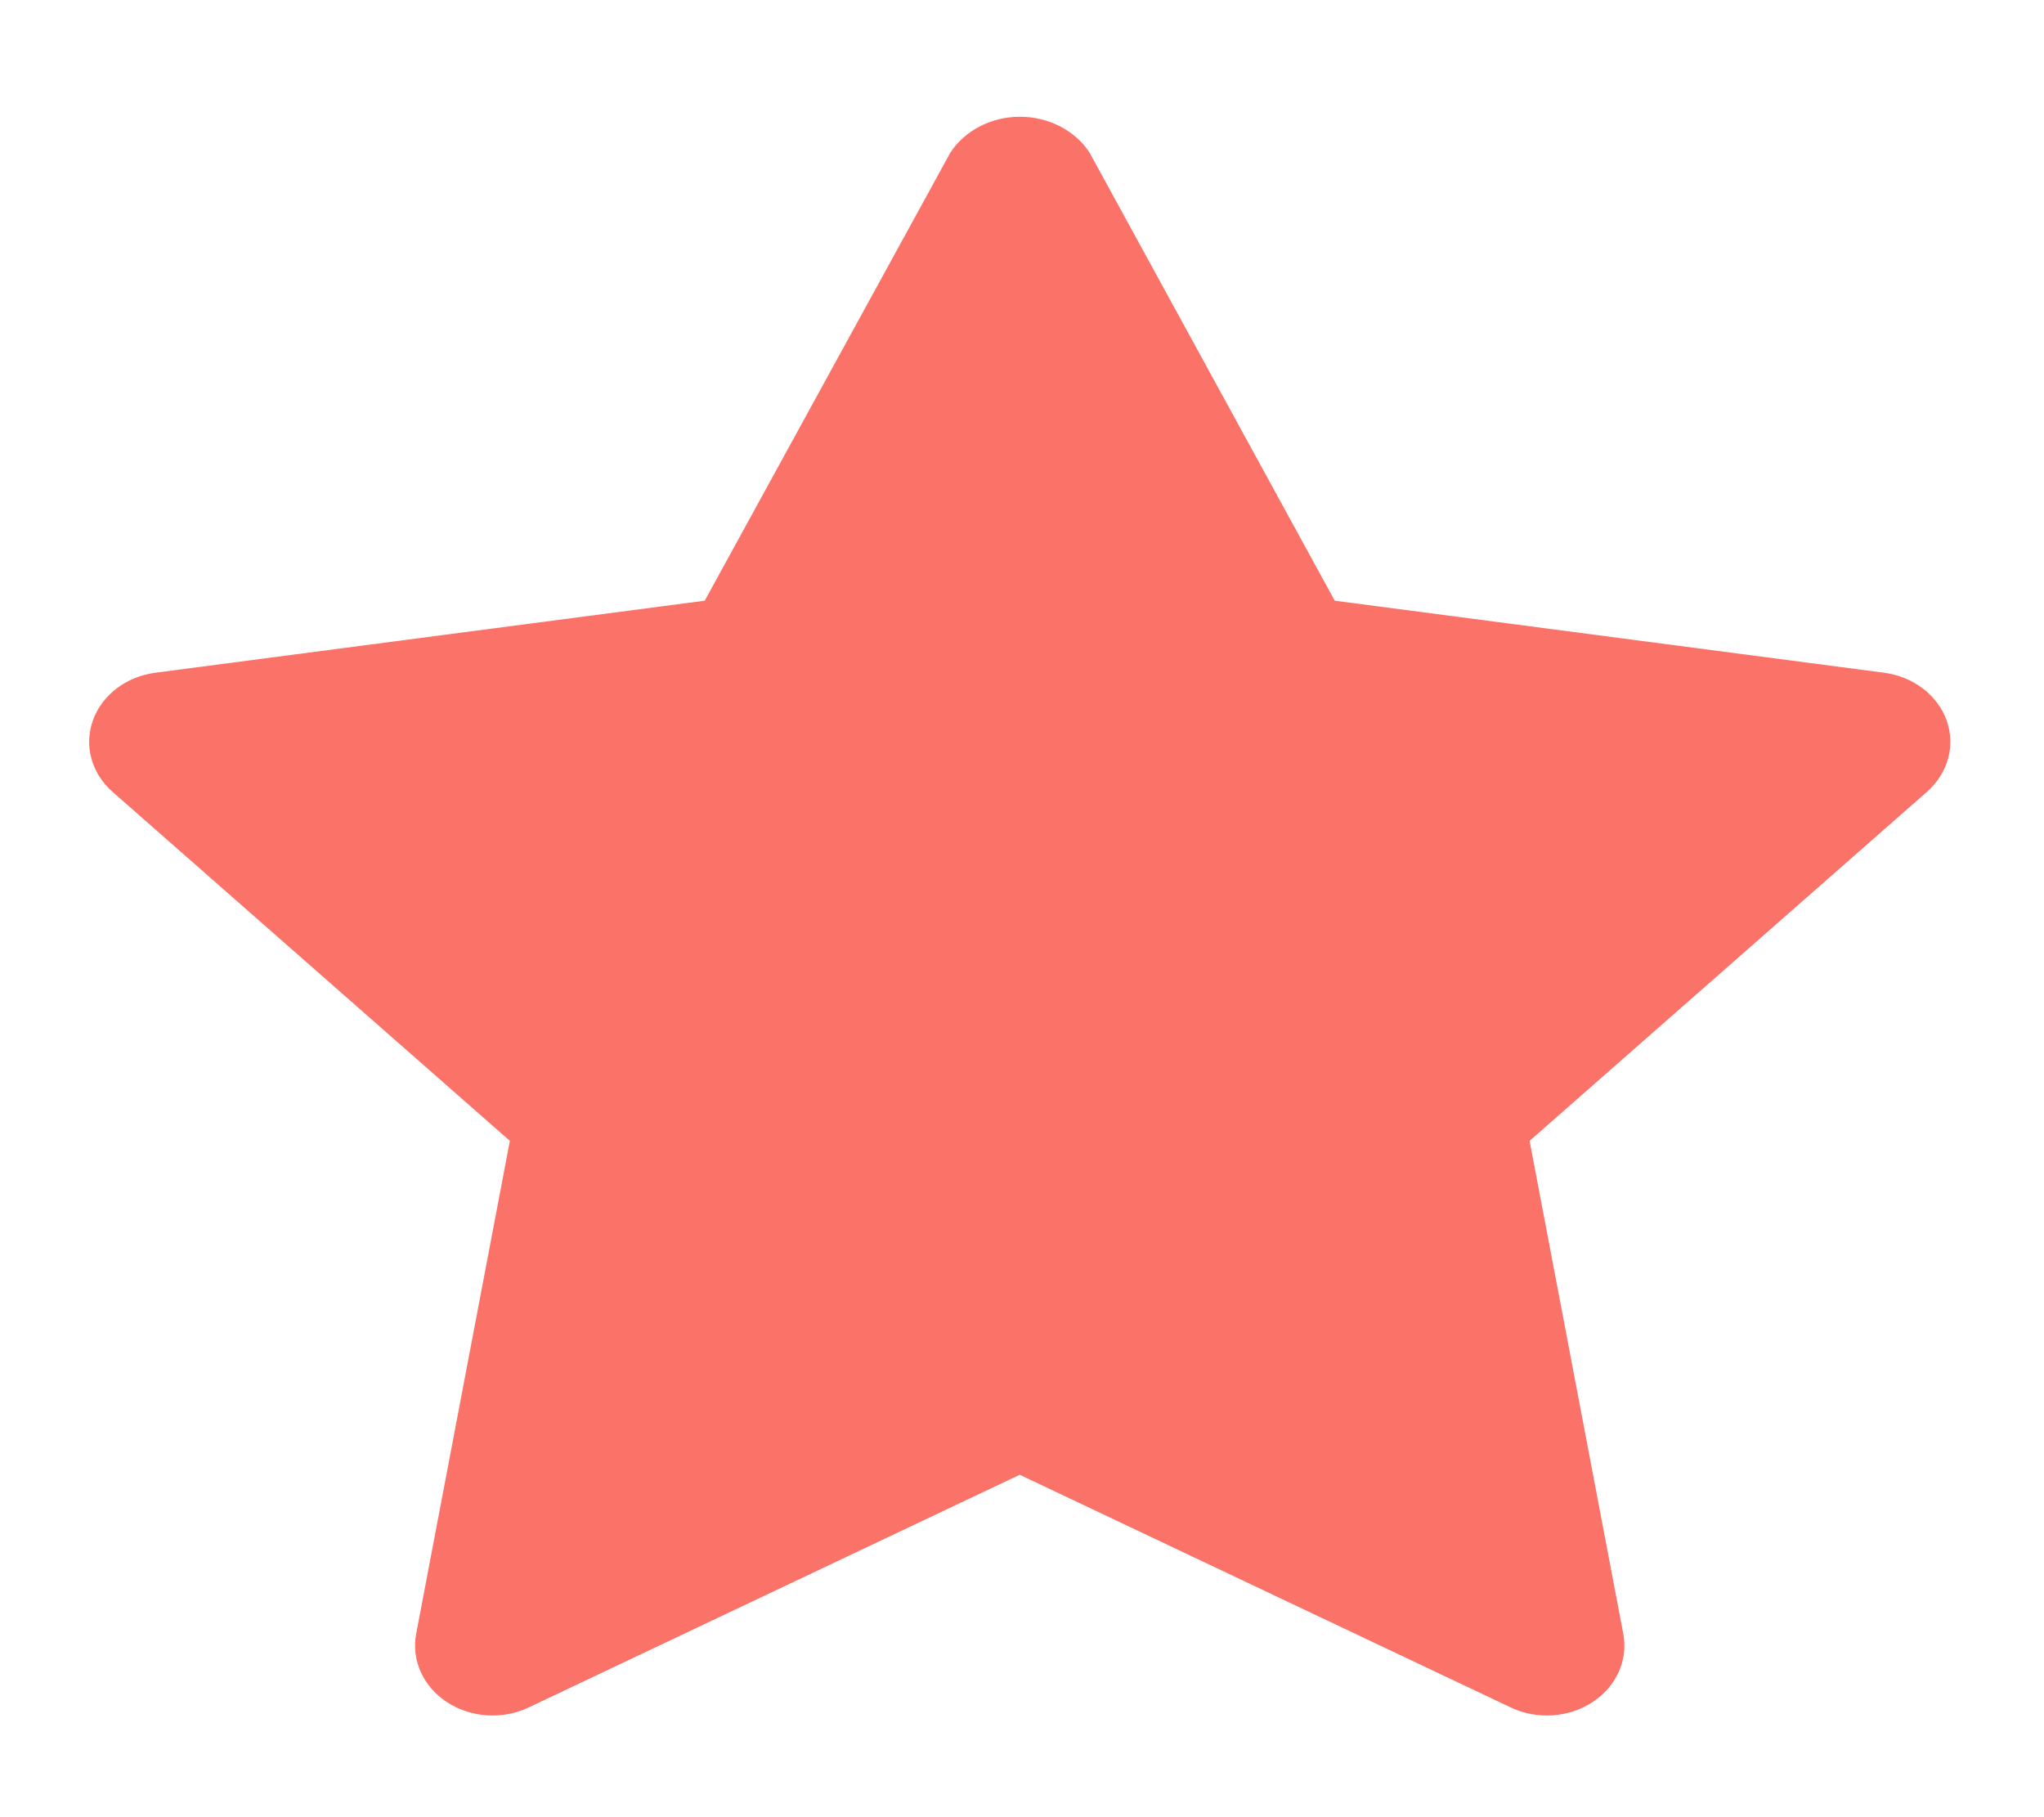 <svg width="18" height="16" viewBox="0 0 18 16" fill="none" xmlns="http://www.w3.org/2000/svg">
<path fill-rule="evenodd" clip-rule="evenodd" d="M16.59 5.923L11.754 5.289L9.595 1.344C9.467 1.148 9.234 1.028 8.982 1.028C8.73 1.028 8.497 1.148 8.369 1.344L6.206 5.289L1.37 5.923C1.113 5.956 0.899 6.118 0.819 6.341C0.738 6.564 0.805 6.808 0.991 6.972L4.49 10.045L3.665 14.385C3.621 14.616 3.726 14.85 3.936 14.987C4.147 15.125 4.425 15.143 4.655 15.034L8.98 12.985L13.304 15.034C13.534 15.143 13.813 15.125 14.024 14.987C14.234 14.85 14.339 14.616 14.295 14.385L13.47 10.045L16.969 6.972C17.155 6.808 17.222 6.564 17.142 6.341C17.061 6.119 16.848 5.957 16.591 5.923H16.59Z" fill="#FA7268"/>
</svg>
